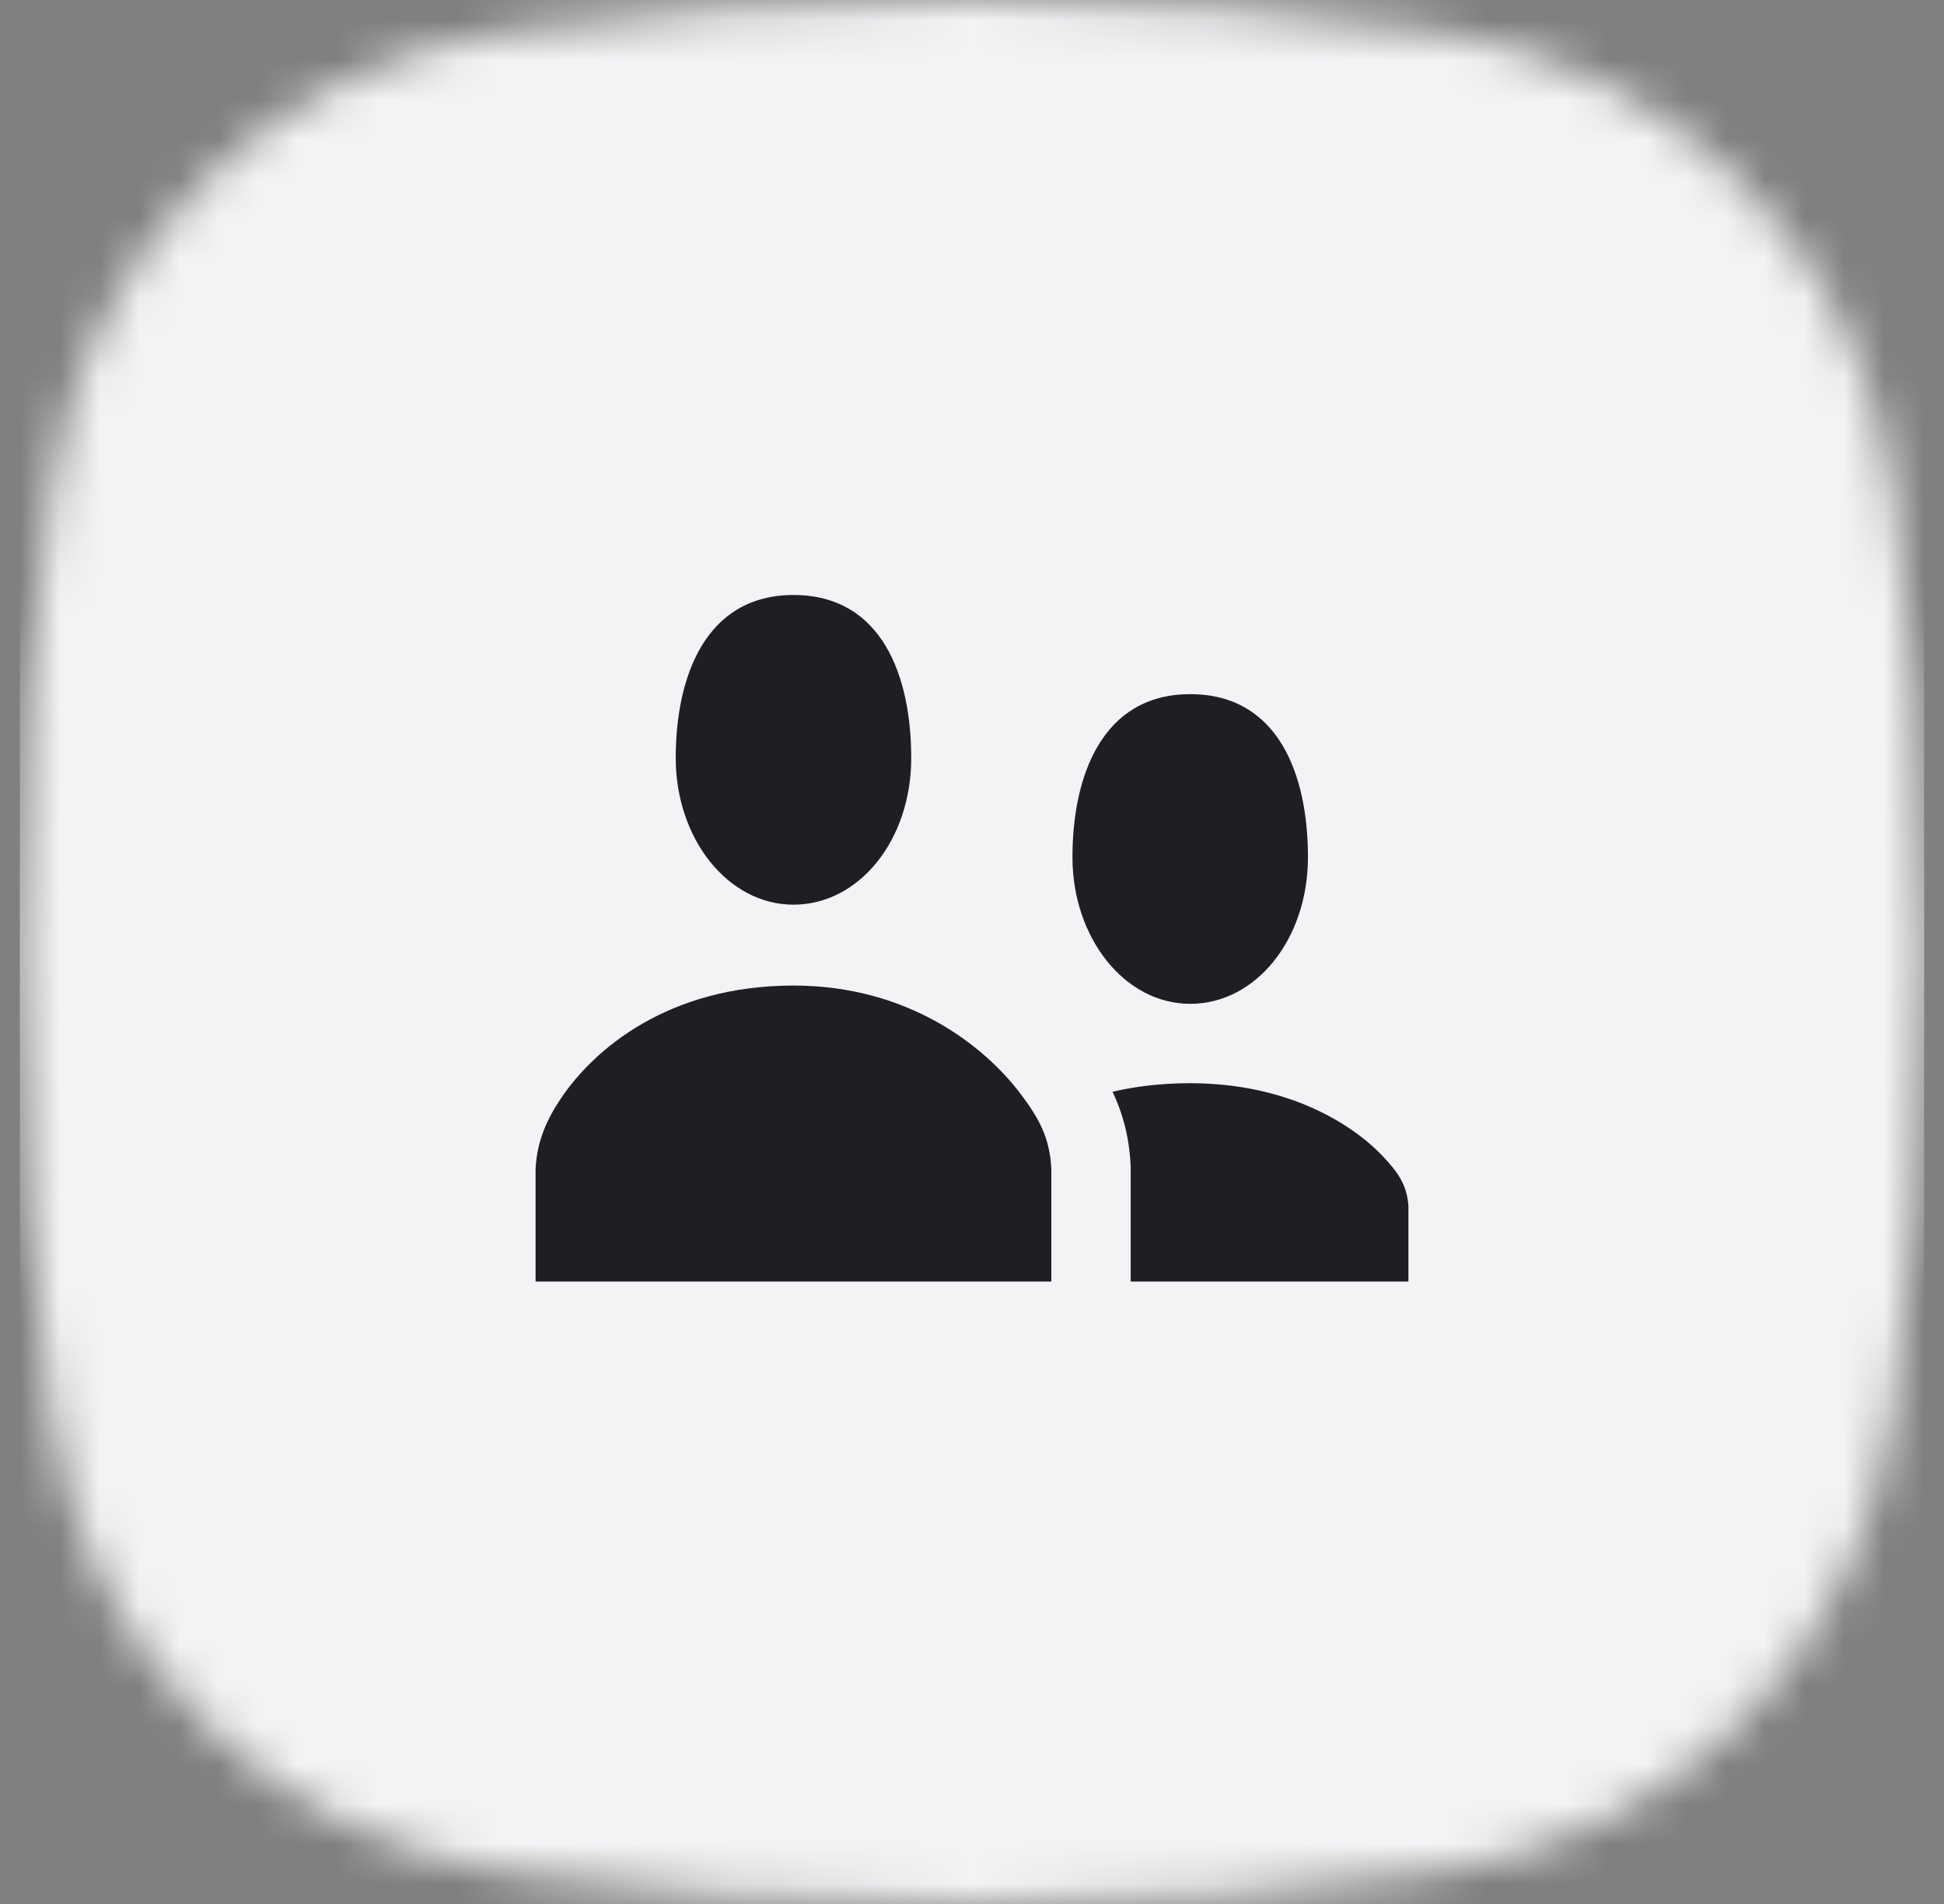 <svg width="49" height="48" viewBox="0 0 49 48" fill="none" xmlns="http://www.w3.org/2000/svg">
<rect x="0" y="0" width="49" height="48" fill="#808080" stroke="none"/>
<mask id="mask0_2262_8319" style="mask-type:alpha" maskUnits="userSpaceOnUse" x="0" y="0" width="49" height="48">
<path d="M1.28 12.316C2.153 6.215 6.715 1.653 12.816 0.78C15.93 0.335 19.825 0 24.5 0C29.175 0 33.07 0.335 36.184 0.78C42.285 1.653 46.847 6.215 47.72 12.316C48.165 15.43 48.5 19.325 48.5 24C48.5 28.675 48.165 32.57 47.72 35.684C46.847 41.785 42.285 46.347 36.184 47.22C33.07 47.665 29.175 48 24.5 48C19.825 48 15.93 47.665 12.816 47.22C6.715 46.347 2.153 41.785 1.28 35.684C0.835 32.57 0.5 28.675 0.5 24C0.5 19.325 0.835 15.43 1.28 12.316Z" fill="#3778FB"/>
</mask>
<g mask="url(#mask0_2262_8319)">
<rect width="48" height="48" transform="translate(0.5)" fill="#F2F3F5"/>
<path d="M17.032 19.109C17.032 17.074 17.774 15 20 15C22.226 15 22.968 17.036 22.968 19.109C22.968 21.182 21.653 22.807 20 22.807C18.347 22.807 17.032 21.144 17.032 19.109Z" fill="#030306" fill-opacity="0.88"/>
<path d="M27.032 21.609C27.032 19.574 27.774 17.5 30 17.5C32.226 17.5 32.968 19.536 32.968 21.609C32.968 23.682 31.653 25.307 30 25.307C28.347 25.307 27.032 23.644 27.032 21.609Z" fill="#030306" fill-opacity="0.88"/>
<path d="M13.5 29.462V32.308H26.5V29.462C26.457 28.658 26.174 28.179 25.739 27.596C24.824 26.371 22.895 24.846 20 24.846C16.828 24.846 14.963 26.467 14.144 27.683C13.785 28.216 13.537 28.76 13.5 29.462Z" fill="#030306" fill-opacity="0.88"/>
<path d="M28.043 27.523C28.616 27.389 29.267 27.308 30 27.308C32.45 27.308 34.082 28.329 34.856 29.151C35.224 29.541 35.464 29.862 35.5 30.4V32.308H28.5V29.409L28.497 29.356C28.458 28.616 28.281 28.024 28.043 27.523Z" fill="#030306" fill-opacity="0.88"/>
</g>
</svg>
